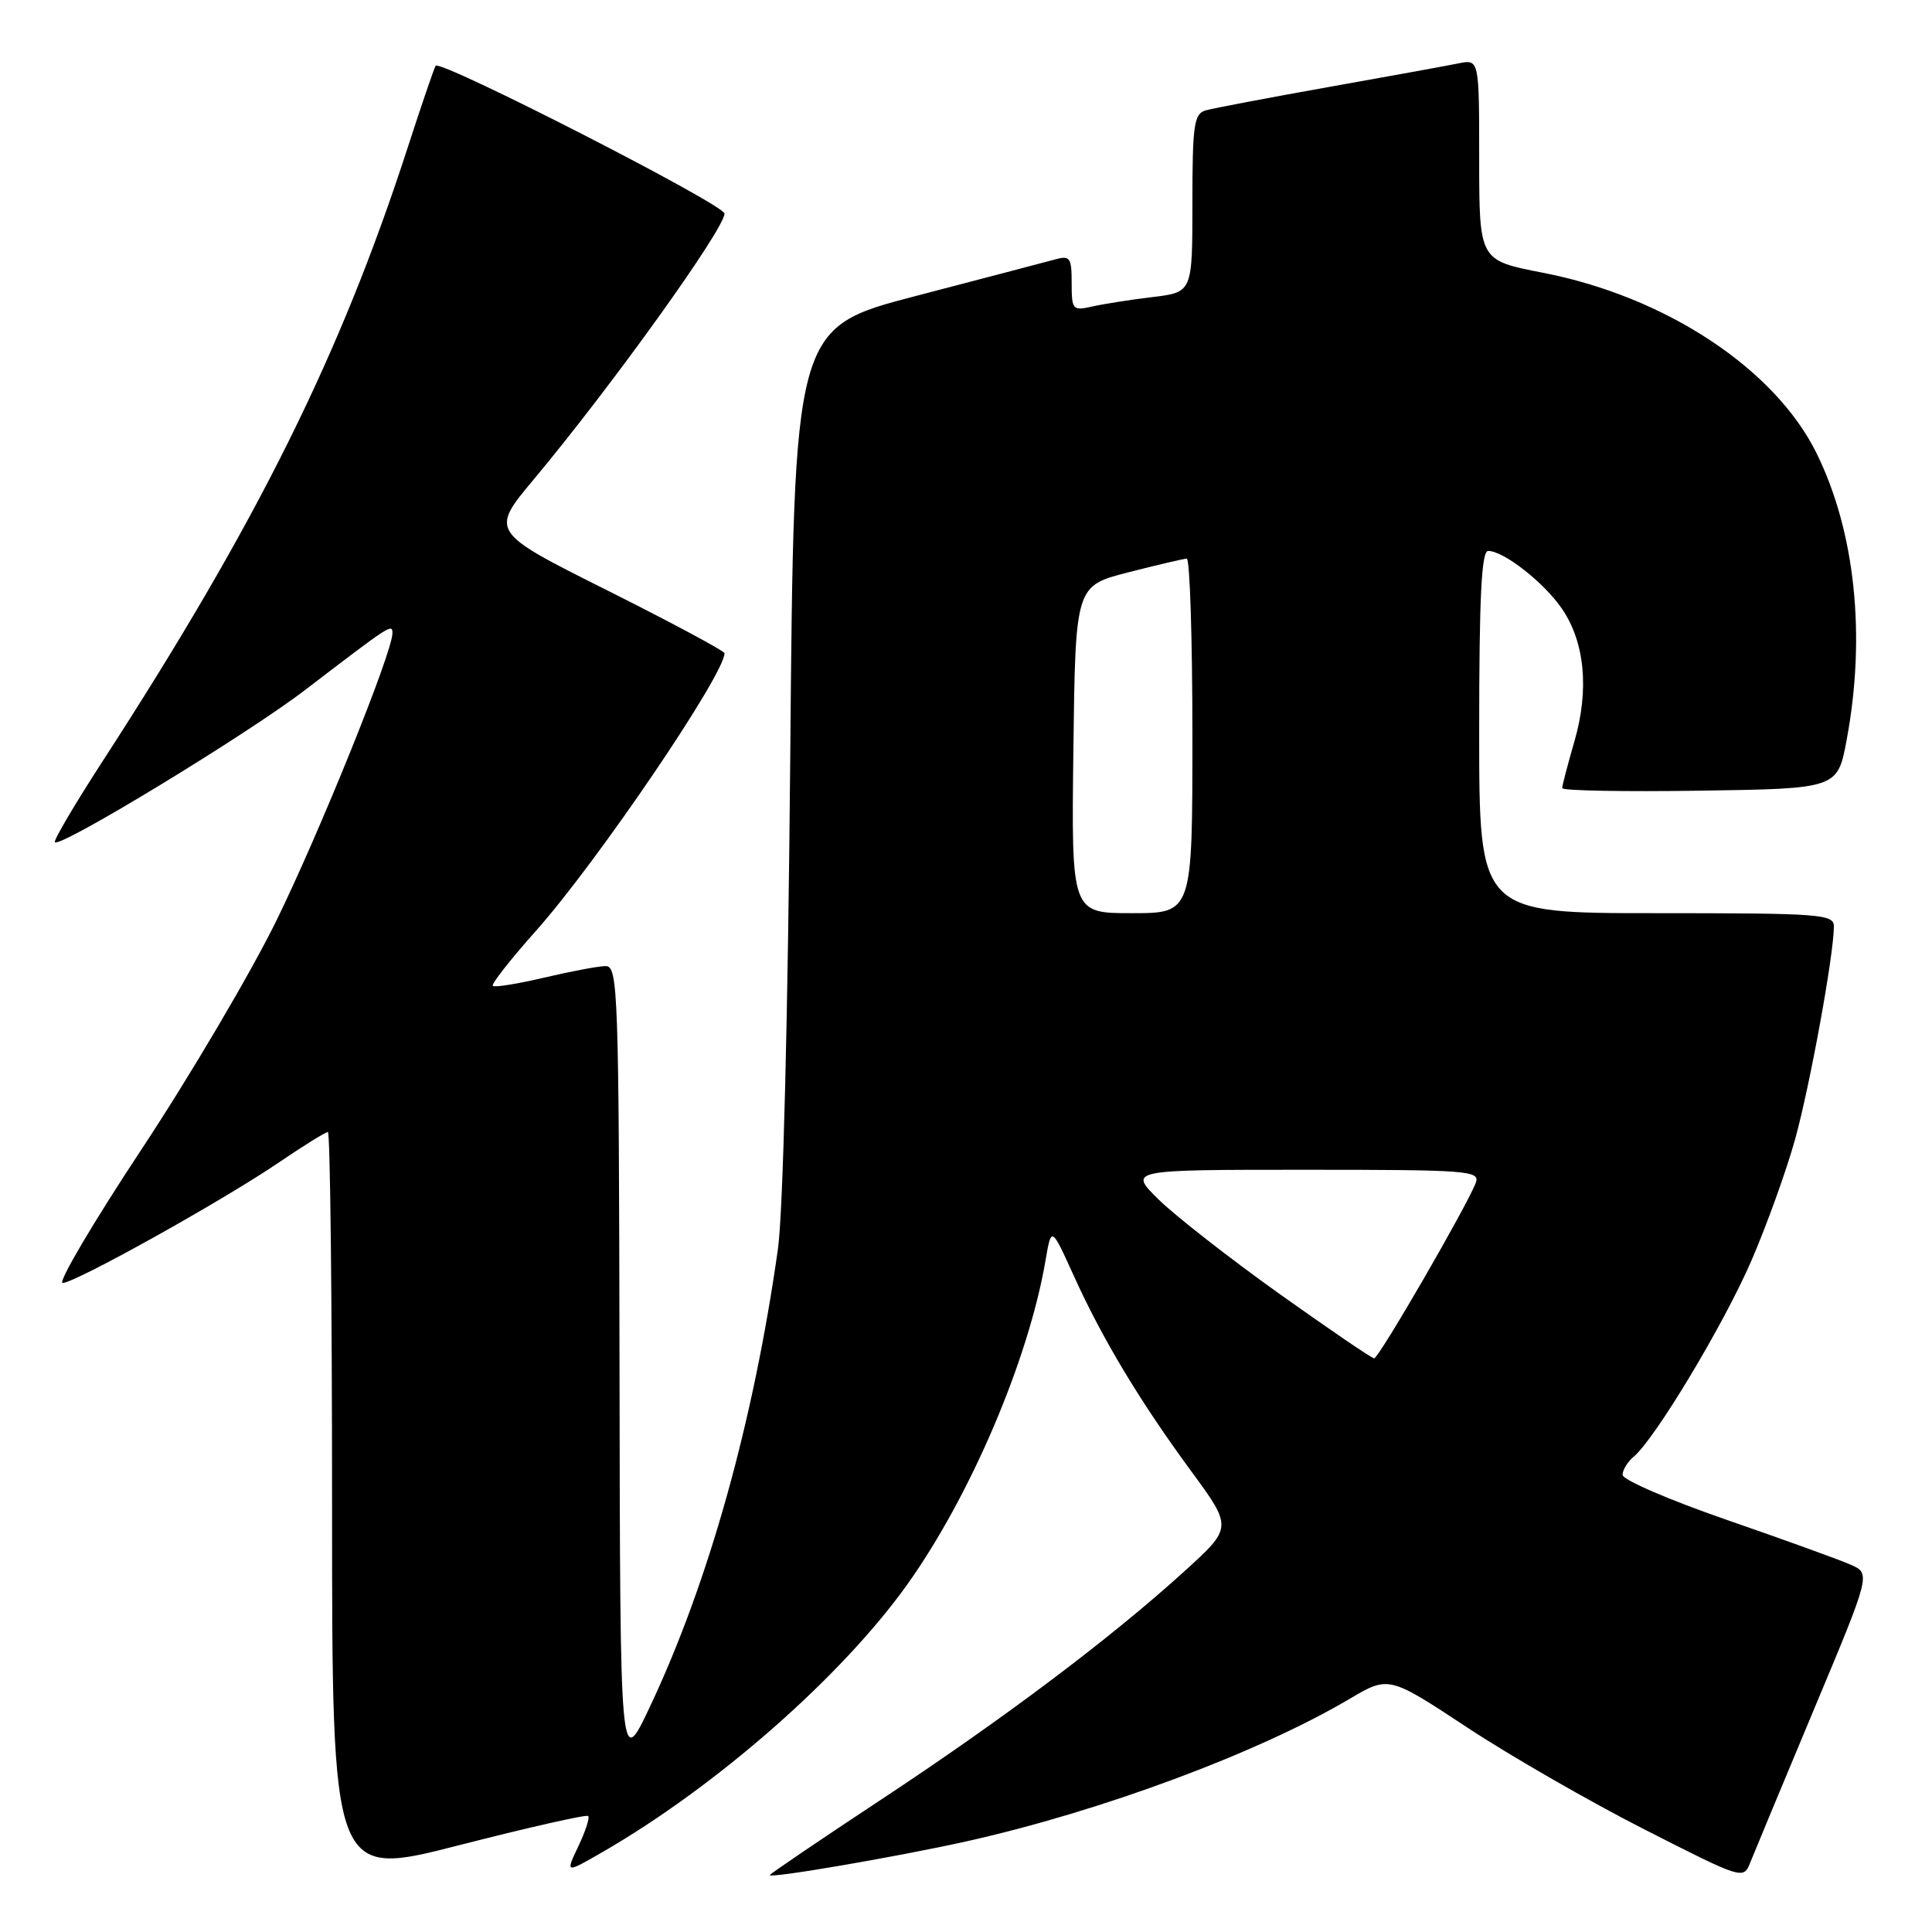 <?xml version="1.0" encoding="UTF-8" standalone="no"?>
<!DOCTYPE svg PUBLIC "-//W3C//DTD SVG 1.1//EN" "http://www.w3.org/Graphics/SVG/1.1/DTD/svg11.dtd" >
<svg xmlns="http://www.w3.org/2000/svg" xmlns:xlink="http://www.w3.org/1999/xlink" version="1.1" viewBox="0 0 256 256">
 <g >
 <path fill="currentColor"
d=" M 77.93 240.63 C 78.17 240.85 77.58 242.65 76.64 244.63 C 74.92 248.24 74.92 248.24 79.71 245.48 C 94.87 236.76 111.49 222.18 120.22 209.95 C 128.59 198.21 136.29 180.18 138.54 167.00 C 139.31 162.50 139.31 162.50 142.26 169.00 C 146.05 177.38 151.01 185.64 157.85 194.95 C 163.32 202.41 163.32 202.41 156.91 208.23 C 147.17 217.07 133.08 227.68 116.75 238.46 C 108.64 243.81 102.00 248.32 102.00 248.46 C 102.00 248.93 118.83 246.04 128.02 244.00 C 145.86 240.02 166.64 232.30 178.76 225.15 C 184.01 222.04 184.01 222.04 194.43 228.91 C 200.16 232.69 210.74 238.77 217.94 242.43 C 230.93 249.04 231.02 249.07 231.92 246.79 C 232.42 245.53 236.22 236.40 240.36 226.50 C 247.90 208.50 247.90 208.50 245.20 207.32 C 243.71 206.66 236.31 203.99 228.75 201.37 C 221.19 198.76 215.00 196.08 215.00 195.43 C 215.00 194.78 215.66 193.70 216.46 193.03 C 219.29 190.69 228.46 175.41 232.09 167.00 C 234.11 162.32 236.70 155.12 237.85 151.00 C 239.82 143.90 242.99 126.54 243.00 122.75 C 243.00 121.13 241.22 121.00 219.50 121.00 C 196.00 121.00 196.00 121.00 196.00 97.00 C 196.00 79.13 196.30 73.00 197.19 73.00 C 199.24 73.00 204.59 77.18 206.96 80.65 C 210.01 85.10 210.60 91.42 208.61 98.26 C 207.73 101.31 207.00 104.09 207.00 104.43 C 207.00 104.77 215.21 104.92 225.24 104.77 C 243.49 104.50 243.49 104.50 244.70 98.00 C 247.27 84.19 245.82 70.44 240.70 60.05 C 235.17 48.84 220.67 39.28 204.39 36.13 C 196.01 34.50 196.01 34.50 196.00 21.17 C 196.00 7.84 196.00 7.84 193.25 8.40 C 191.74 8.71 183.97 10.12 176.00 11.54 C 168.03 12.96 160.71 14.35 159.75 14.63 C 158.21 15.07 158.00 16.56 158.00 26.93 C 158.00 38.72 158.00 38.72 152.75 39.36 C 149.86 39.70 146.26 40.27 144.75 40.61 C 142.13 41.20 142.00 41.06 142.00 37.50 C 142.00 34.11 141.79 33.82 139.75 34.39 C 138.51 34.73 130.23 36.90 121.35 39.22 C 105.20 43.43 105.20 43.43 104.71 100.47 C 104.41 134.60 103.76 160.71 103.08 165.50 C 99.84 188.44 93.89 209.70 86.10 226.19 C 82.17 234.50 82.17 234.50 82.09 181.25 C 82.01 131.23 81.89 128.00 80.25 128.01 C 79.29 128.02 75.62 128.71 72.11 129.54 C 68.59 130.37 65.53 130.86 65.30 130.63 C 65.07 130.41 67.64 127.13 71.00 123.36 C 79.07 114.31 96.00 89.39 96.00 86.56 C 96.00 86.26 89.01 82.51 80.47 78.23 C 64.93 70.45 64.93 70.45 70.76 63.48 C 81.13 51.06 96.00 30.32 96.00 28.30 C 95.99 27.11 58.23 7.80 57.72 8.72 C 57.48 9.15 55.82 14.00 54.04 19.50 C 45.09 47.10 34.05 69.31 13.60 100.86 C 9.91 106.56 7.06 111.39 7.27 111.60 C 8.01 112.35 32.71 97.33 40.37 91.47 C 51.81 82.72 52.00 82.59 52.00 83.91 C 52.00 86.42 42.40 110.19 36.62 122.00 C 33.25 128.87 25.23 142.49 18.78 152.25 C 12.33 162.01 7.62 170.00 8.30 170.00 C 9.94 170.00 29.45 159.13 36.97 154.02 C 40.22 151.81 43.14 150.00 43.45 150.00 C 43.75 150.00 44.00 172.23 44.00 199.41 C 44.00 248.81 44.00 248.81 60.75 244.52 C 69.96 242.16 77.69 240.41 77.93 240.63 Z  M 169.50 171.42 C 162.90 166.71 155.71 161.09 153.51 158.93 C 149.53 155.00 149.53 155.00 172.87 155.00 C 194.67 155.00 196.17 155.12 195.54 156.75 C 194.35 159.86 182.69 180.00 182.08 179.99 C 181.76 179.98 176.10 176.12 169.50 171.42 Z  M 142.23 99.31 C 142.50 77.63 142.50 77.63 149.50 75.84 C 153.35 74.85 156.84 74.04 157.25 74.02 C 157.66 74.01 158.00 84.57 158.00 97.50 C 158.00 121.00 158.00 121.00 149.98 121.00 C 141.96 121.00 141.96 121.00 142.23 99.31 Z "/>
</g>
</svg>